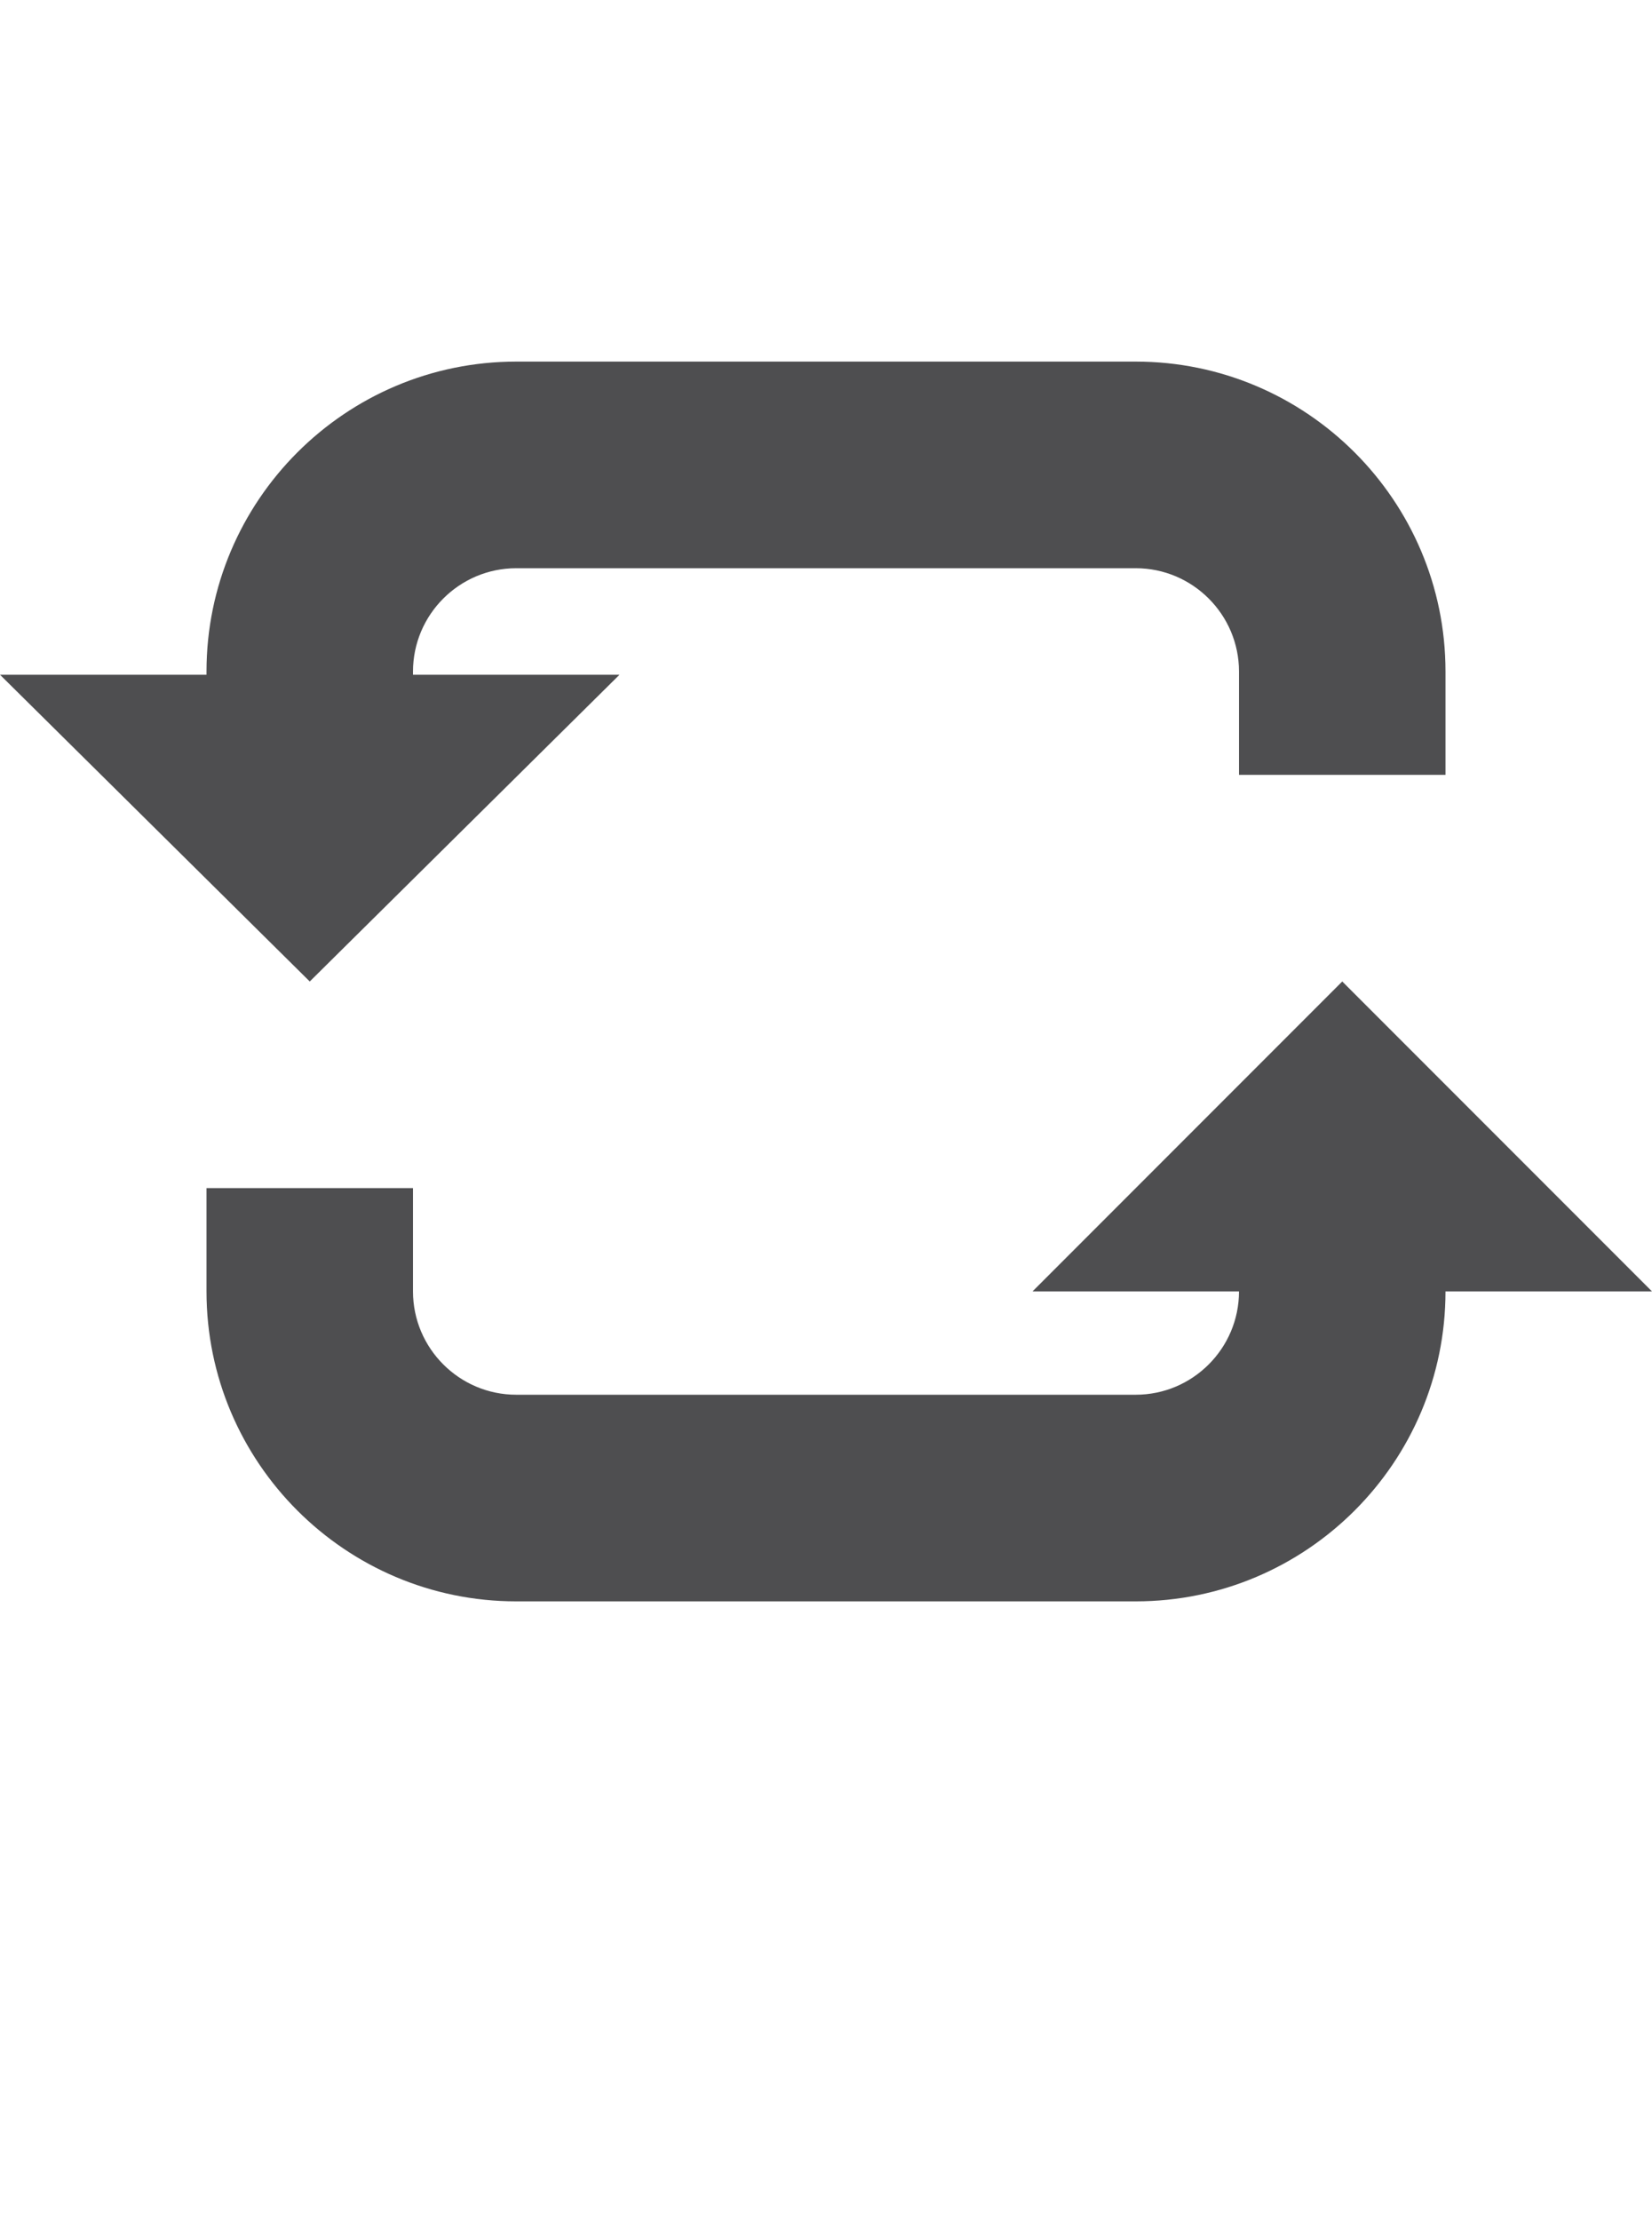 <?xml version="1.0" encoding="iso-8859-1"?>
<!-- Generator: Adobe Illustrator 15.1.0, SVG Export Plug-In . SVG Version: 6.00 Build 0)  -->
<!DOCTYPE svg PUBLIC "-//W3C//DTD SVG 1.1//EN" "http://www.w3.org/Graphics/SVG/1.1/DTD/svg11.dtd">
<svg version="1.1" id="Layer_1" xmlns="http://www.w3.org/2000/svg" xmlns:xlink="http://www.w3.org/1999/xlink" x="0px" y="0px"
	 width="32px" height="43px" viewBox="0 0 32 43" style="enable-background:new 0 0 32 43;" xml:space="preserve">
<g>
	<path style="fill:#4E4E50;" d="M26,19l-6,6h4c0,1.102-0.898,2-2,2H10c-1.102,0-2-0.898-2-2v-2H4v2c0,3.309,2.691,6,6,6h12
		c3.309,0,6-2.691,6-6h4L26,19z"/>
	<path style="fill:#4E4E50;" d="M22,7H10c-3.309,0-6,2.691-6,6v0.062H0L6,19l6-5.938H8V13c0-1.102,0.898-2,2-2h12
		c1.102,0,2,0.898,2,2v2h4v-2C28,9.691,25.309,7,22,7z"/>
</g>
</svg>
